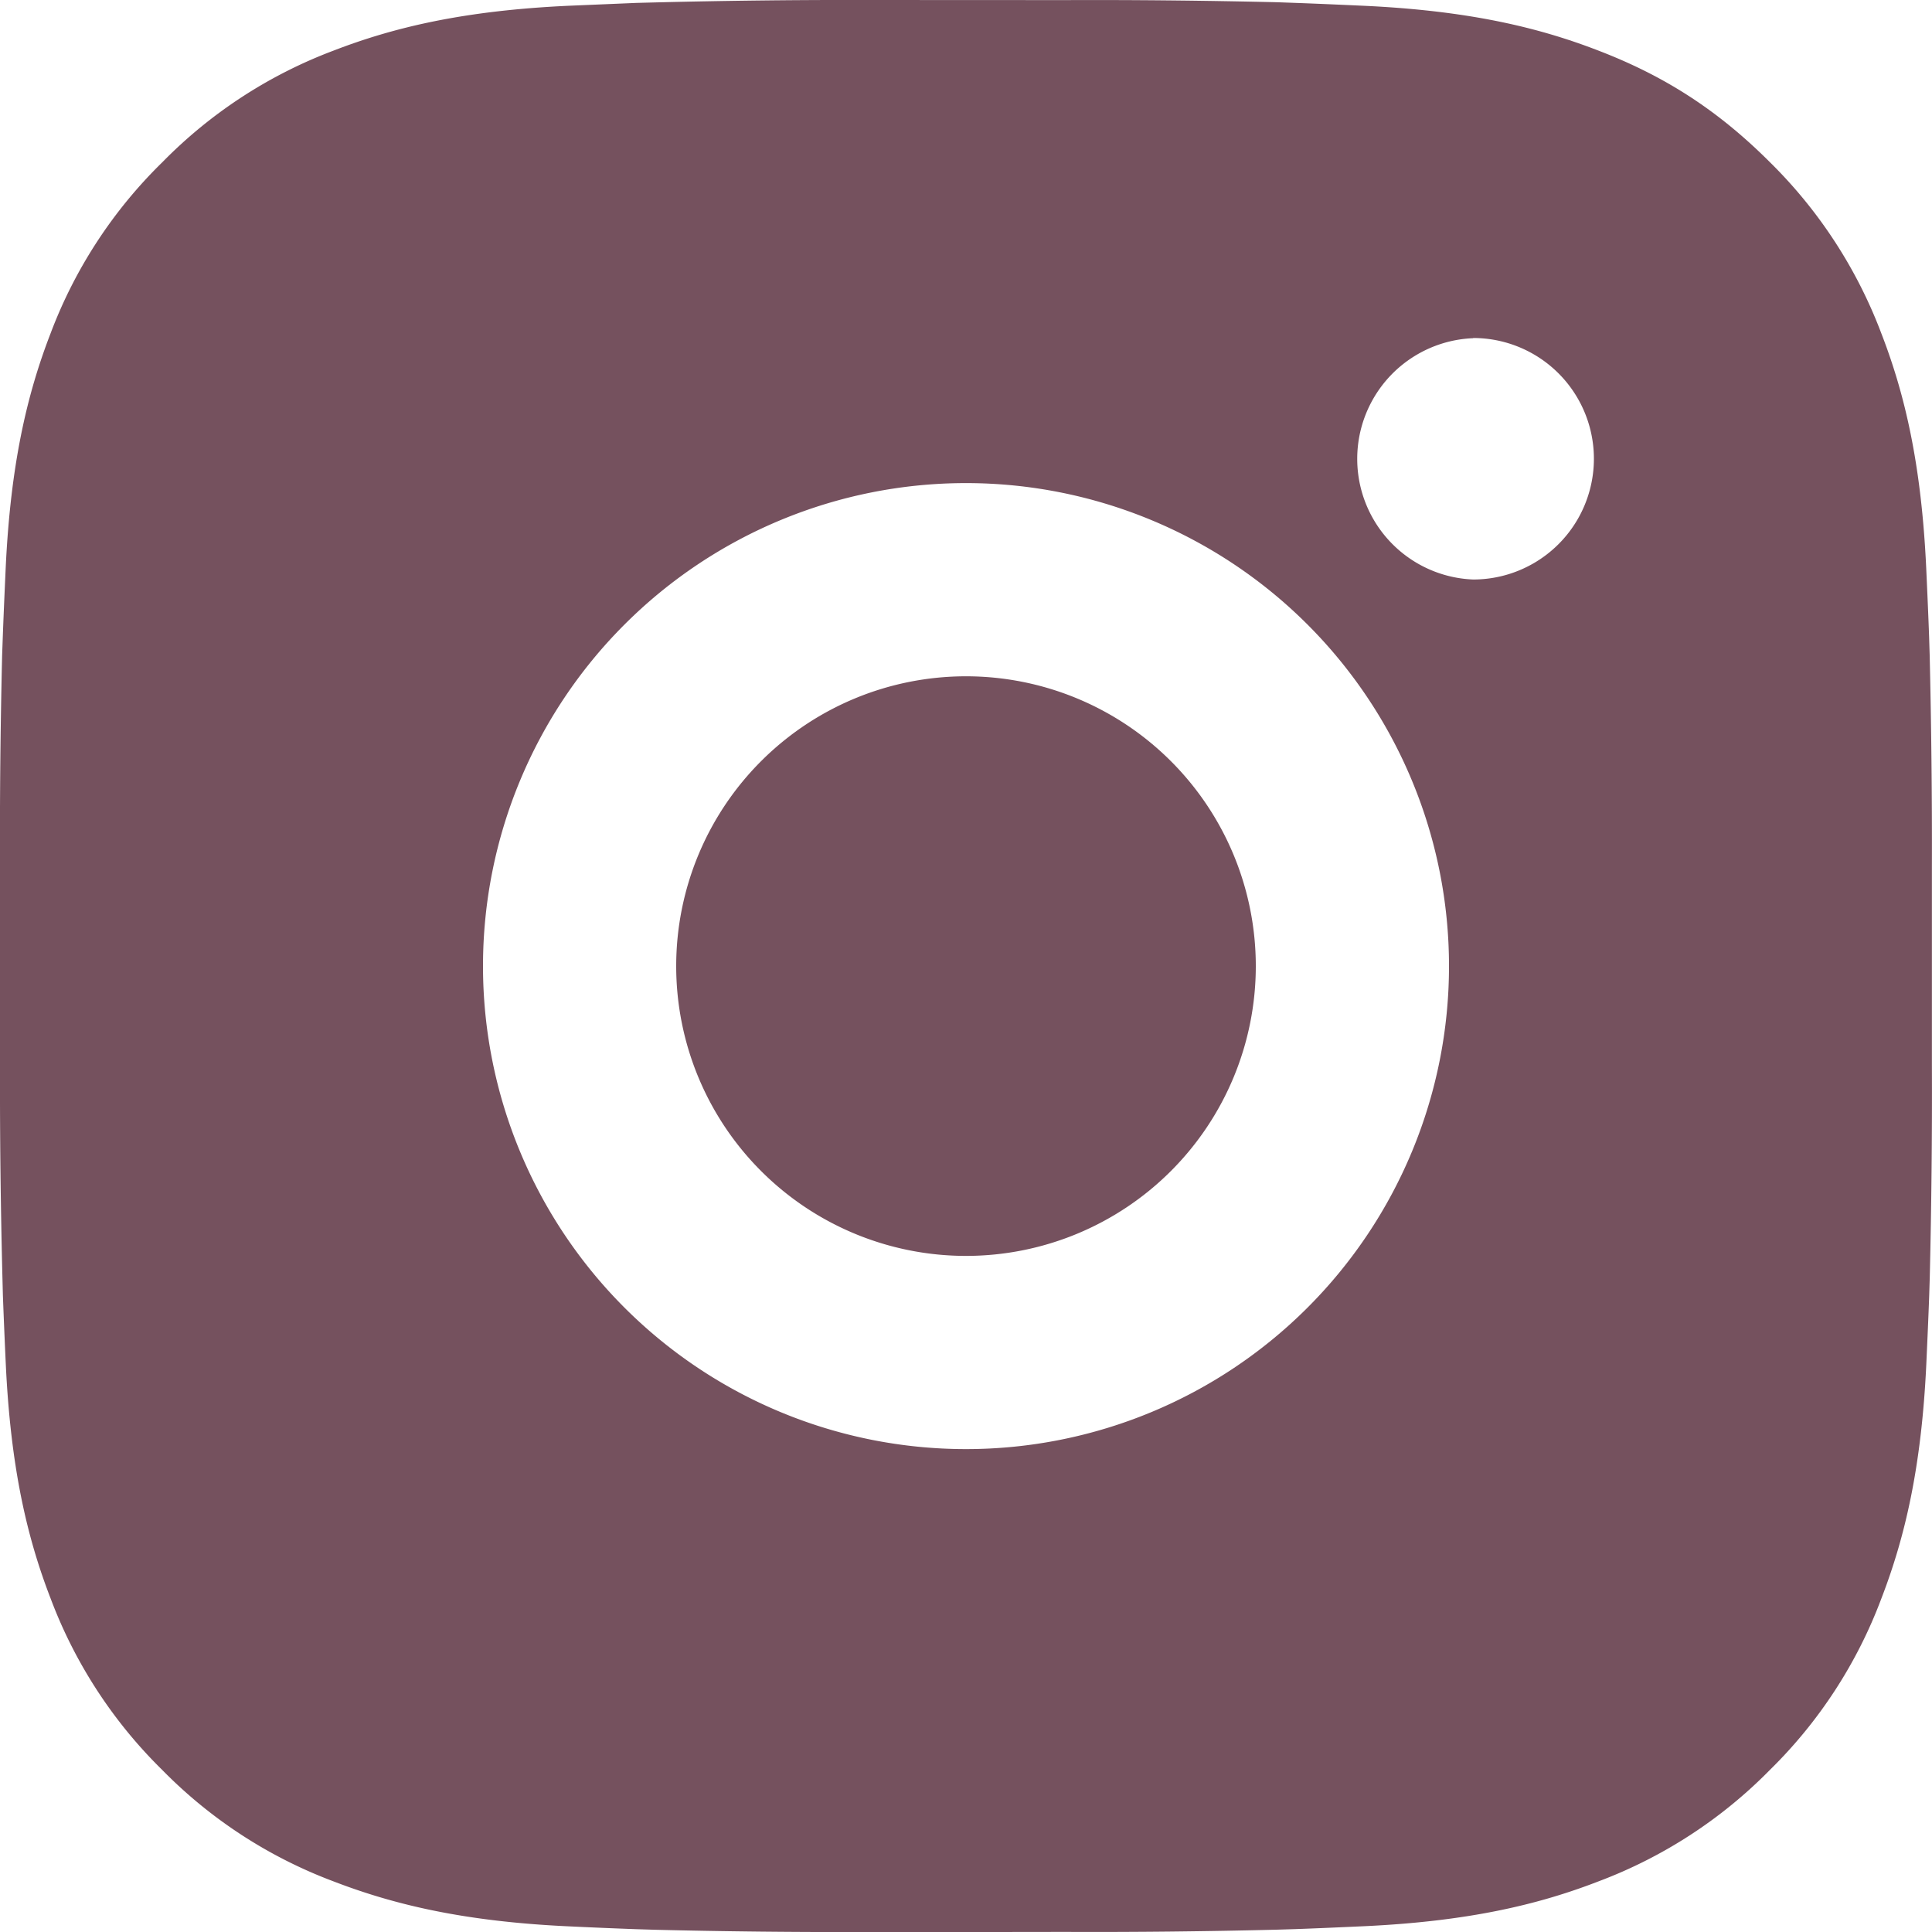 <svg width="20" height="20" fill="none" xmlns="http://www.w3.org/2000/svg"><path d="M11.028.001c.73-.003 1.46.005 2.189.022l.194.007c.224.008.445.018.712.03 1.064.05 1.79.218 2.427.465.66.254 1.216.598 1.772 1.154.508.5.901 1.104 1.153 1.771.247.637.415 1.364.465 2.428.012.266.022.488.03.712l.006.194c.017.73.025 1.459.023 2.188v2.056c.003.73-.005 1.46-.022 2.19l-.006.193c-.008.224-.018.445-.03.712-.05 1.064-.22 1.79-.466 2.427a4.884 4.884 0 01-1.153 1.772c-.5.509-1.105.902-1.772 1.153-.637.247-1.363.415-2.427.465-.267.012-.488.022-.712.03l-.194.006c-.73.018-1.46.026-2.19.023l-.745.001h-1.31a78.69 78.69 0 01-2.188-.023l-.194-.006a60.403 60.403 0 01-.712-.03c-1.064-.05-1.79-.22-2.428-.466a4.888 4.888 0 01-1.771-1.153A4.904 4.904 0 01.525 16.55C.278 15.913.11 15.187.06 14.123a74.361 74.361 0 01-.03-.712l-.005-.194A79.05 79.05 0 010 11.028V8.972a78.82 78.82 0 01.022-2.188l.007-.194c.008-.224.018-.446.03-.712.05-1.065.218-1.79.465-2.428A4.88 4.88 0 011.68 1.68 4.897 4.897 0 013.45.525C4.088.278 4.813.11 5.878.06L6.59.03l.194-.005A79.763 79.763 0 018.972 0l2.056.001zm-1.028 5a5 5 0 100 10 5 5 0 100-10zm0 2a3 3 0 110 6 3 3 0 110-6zm5.25-3.5a1.25 1.25 0 000 2.498 1.25 1.25 0 000-2.5v.002z" fill="#75515E"/></svg>